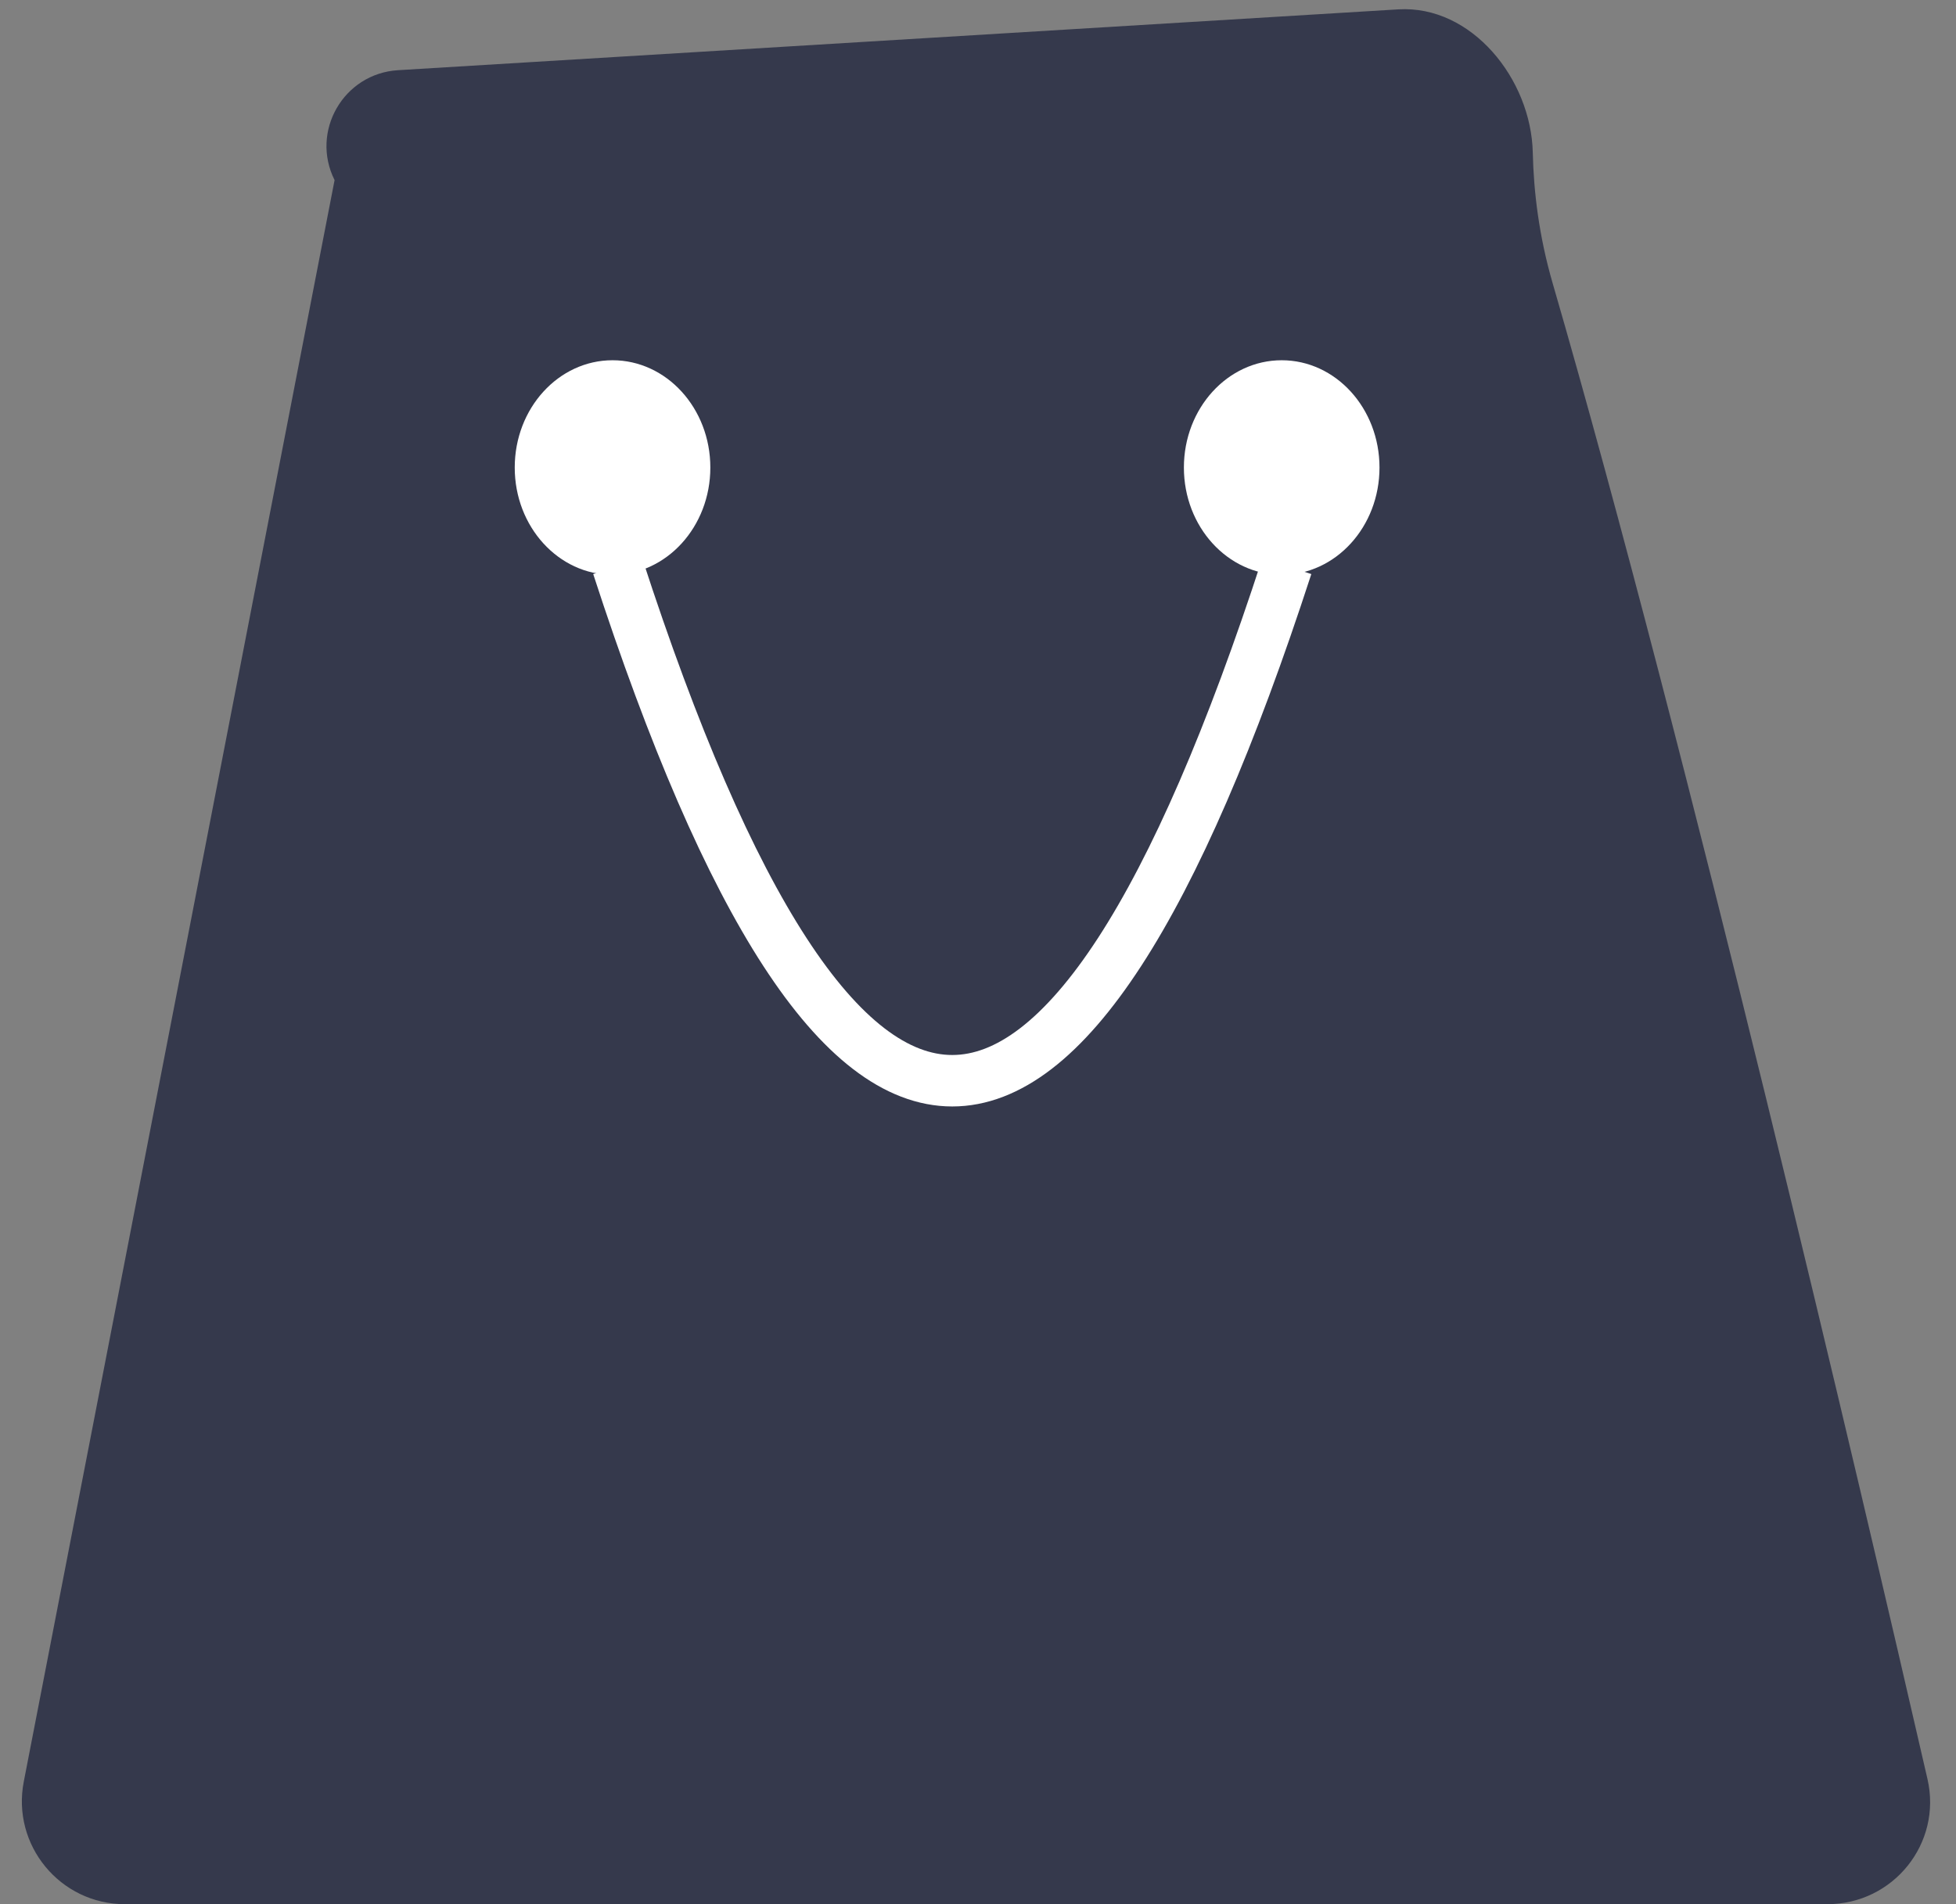 <svg width="38" height="37" viewBox="0 0 38 37" fill="none" xmlns="http://www.w3.org/2000/svg">
<rect x="0" y="0" width="38" height="37" fill="#808080" stroke="none"/>
<path d="M7.732 1.364C6.674 1.429 6.026 2.552 6.5 3.5L0.462 34.619C0.222 35.853 1.168 37 2.425 37H35.5C36.782 37 37.733 35.819 37.446 34.569C36.142 28.893 32.792 14.559 30.163 5.5C29.899 4.591 29.795 3.727 29.778 2.966C29.747 1.538 28.59 0.096 27.165 0.182L7.732 1.364Z" fill="#35394C"/>
<path d="M12 11C16.333 24.333 20.667 24.333 25 11" stroke="white"/>
<path d="M11.9 11.169C12.949 11.169 13.8 10.236 13.8 9.085C13.8 7.933 12.949 7 11.9 7C10.851 7 10 7.933 10 9.085C10 10.236 10.851 11.169 11.9 11.169Z" fill="white"/>
<path d="M24.9 11.169C25.949 11.169 26.8 10.236 26.8 9.085C26.8 7.933 25.949 7 24.9 7C23.851 7 23 7.933 23 9.085C23 10.236 23.851 11.169 24.9 11.169Z" fill="white"/>
</svg>

